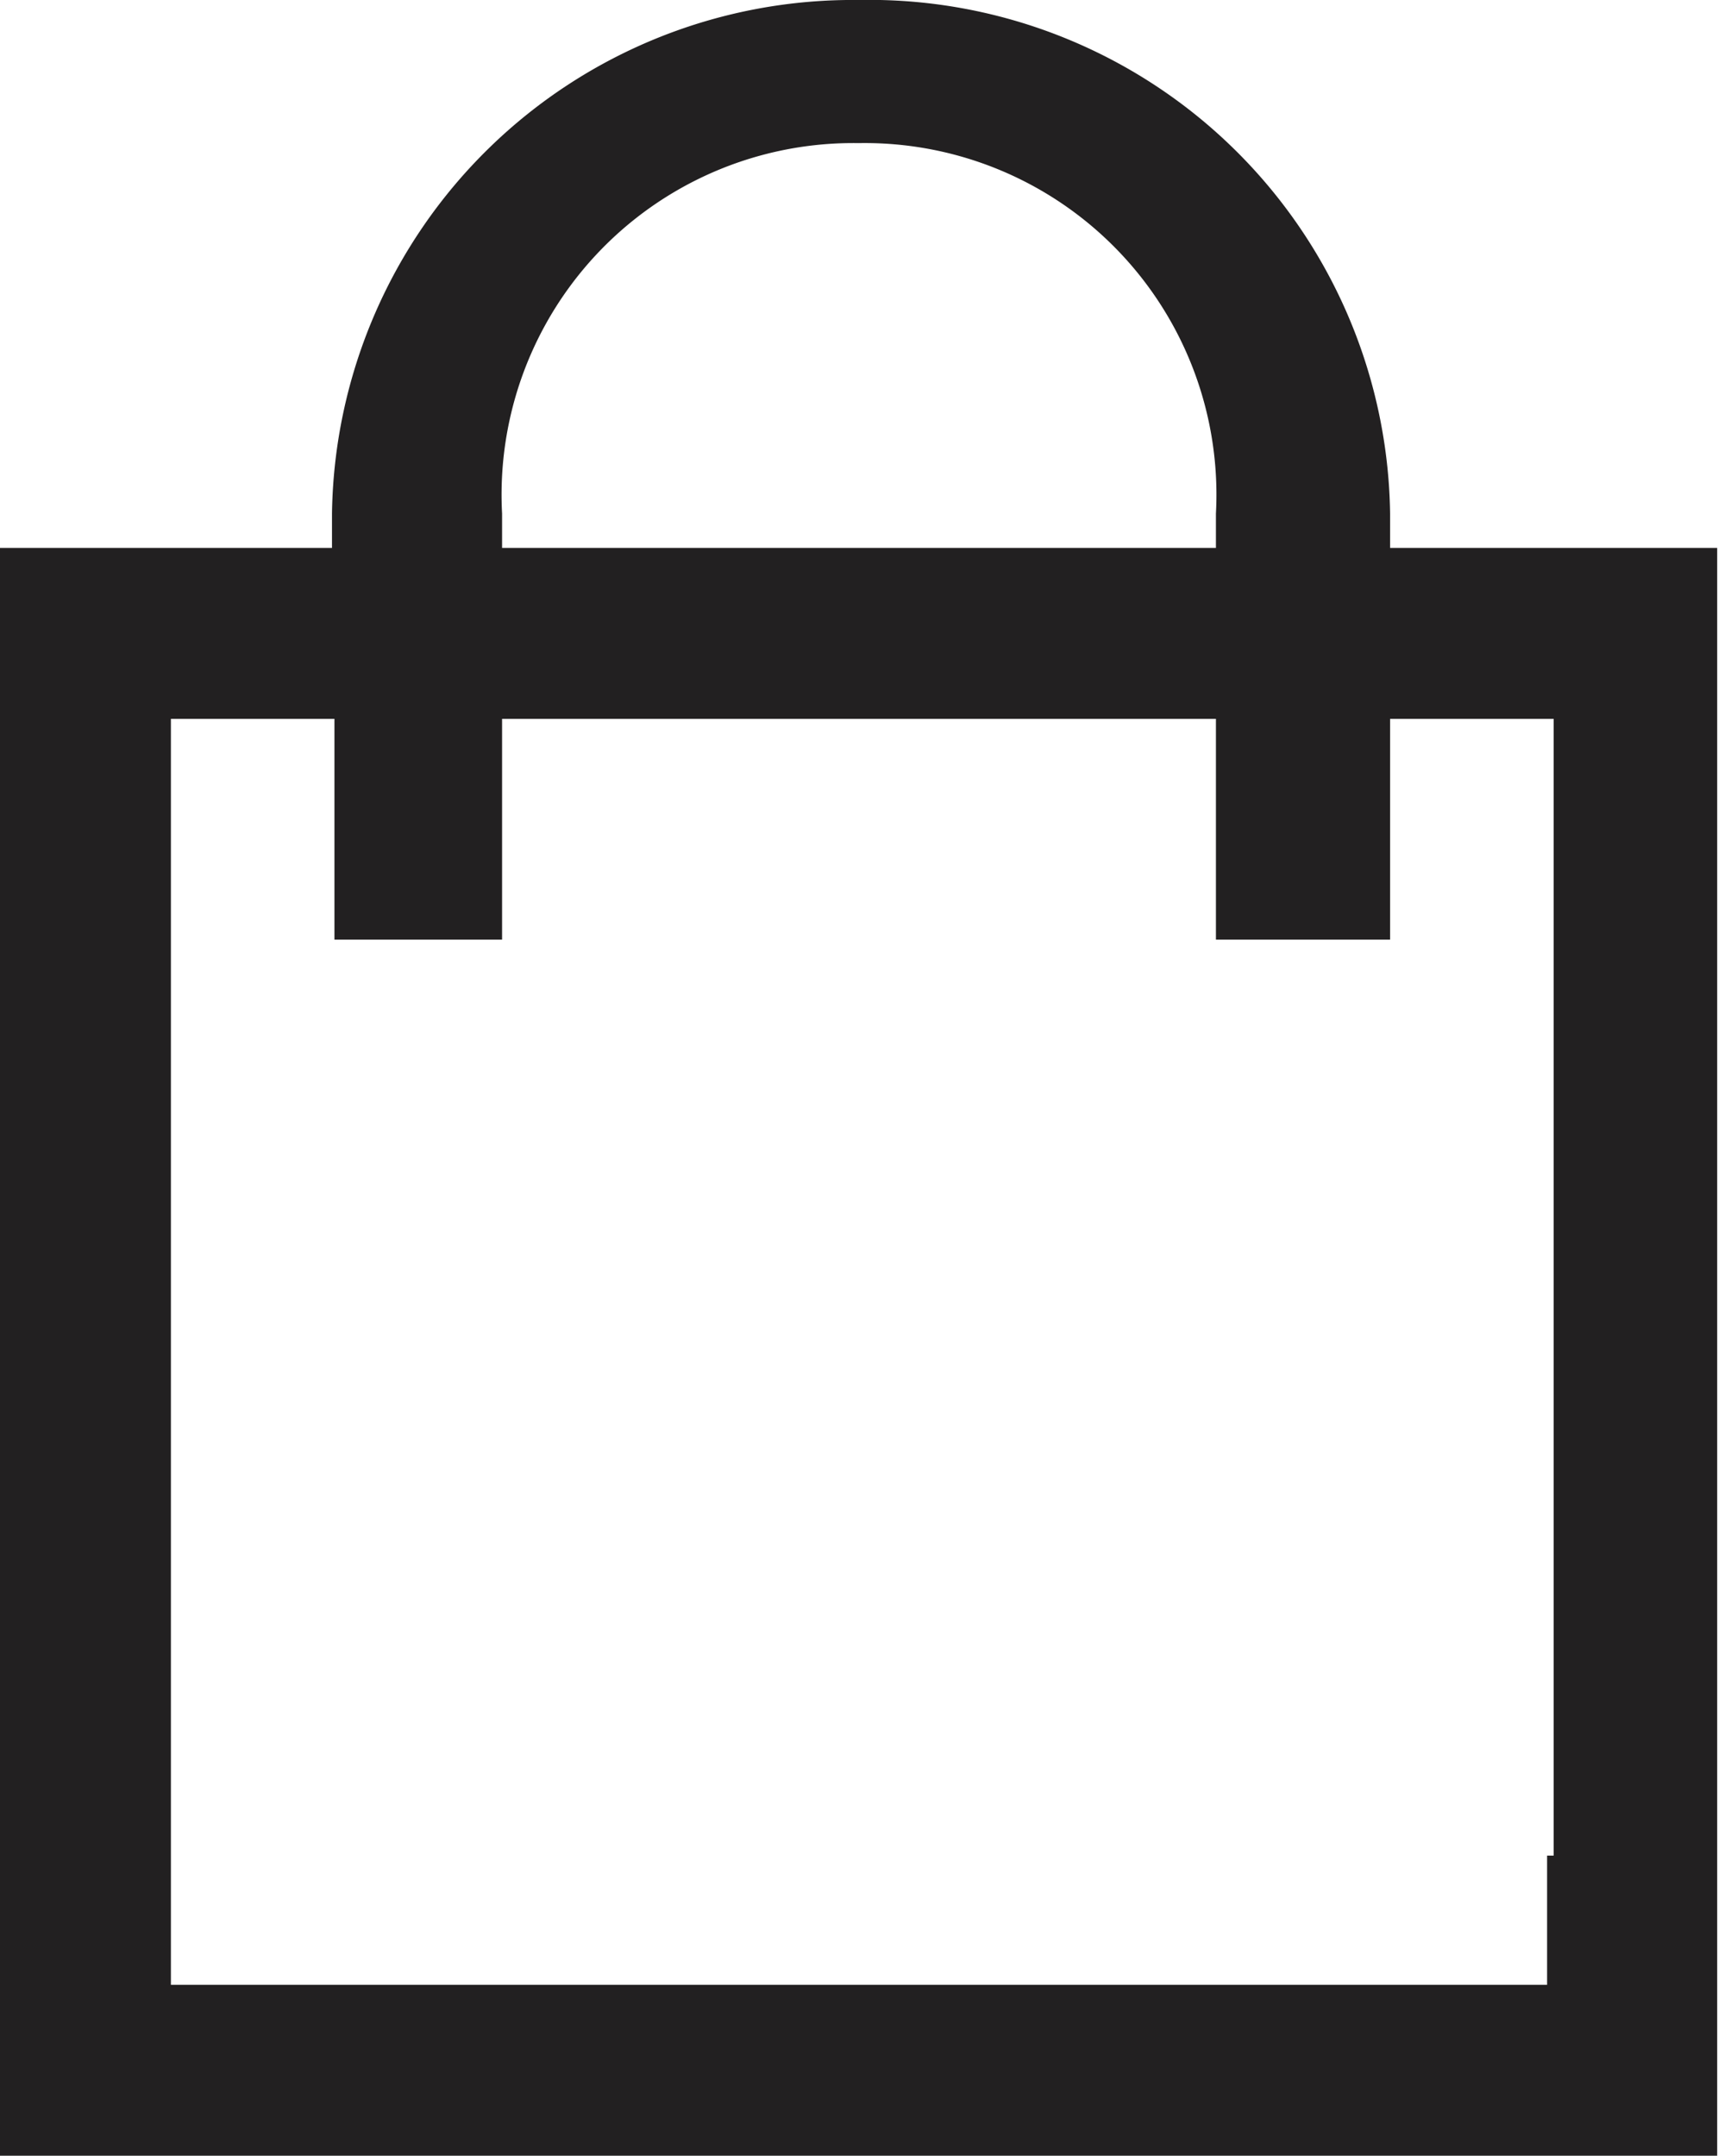 <svg xmlns="http://www.w3.org/2000/svg" viewBox="0 0 21.01 26.36"><defs><style>.cls-1{fill:#222021;}</style></defs><title>Asset 1</title><g id="Layer_2" data-name="Layer 2"><g id="Layer_1-2" data-name="Layer 1"><path class="cls-1" d="M17,6.7V6.28A6.37,6.37,0,0,0,10.5,0,6.37,6.37,0,0,0,4.06,6.28V6.7H0V26.36H21V6.7ZM6.14,6.28A4.3,4.3,0,0,1,10.5,1.75a4.3,4.3,0,0,1,4.37,4.53V6.7H6.14ZM18.92,22.69v1.58H2.09V8.79h2v2.7H6.14V8.79h8.73v2.7H17V8.79h2v13.9Z"/></g></g></svg>